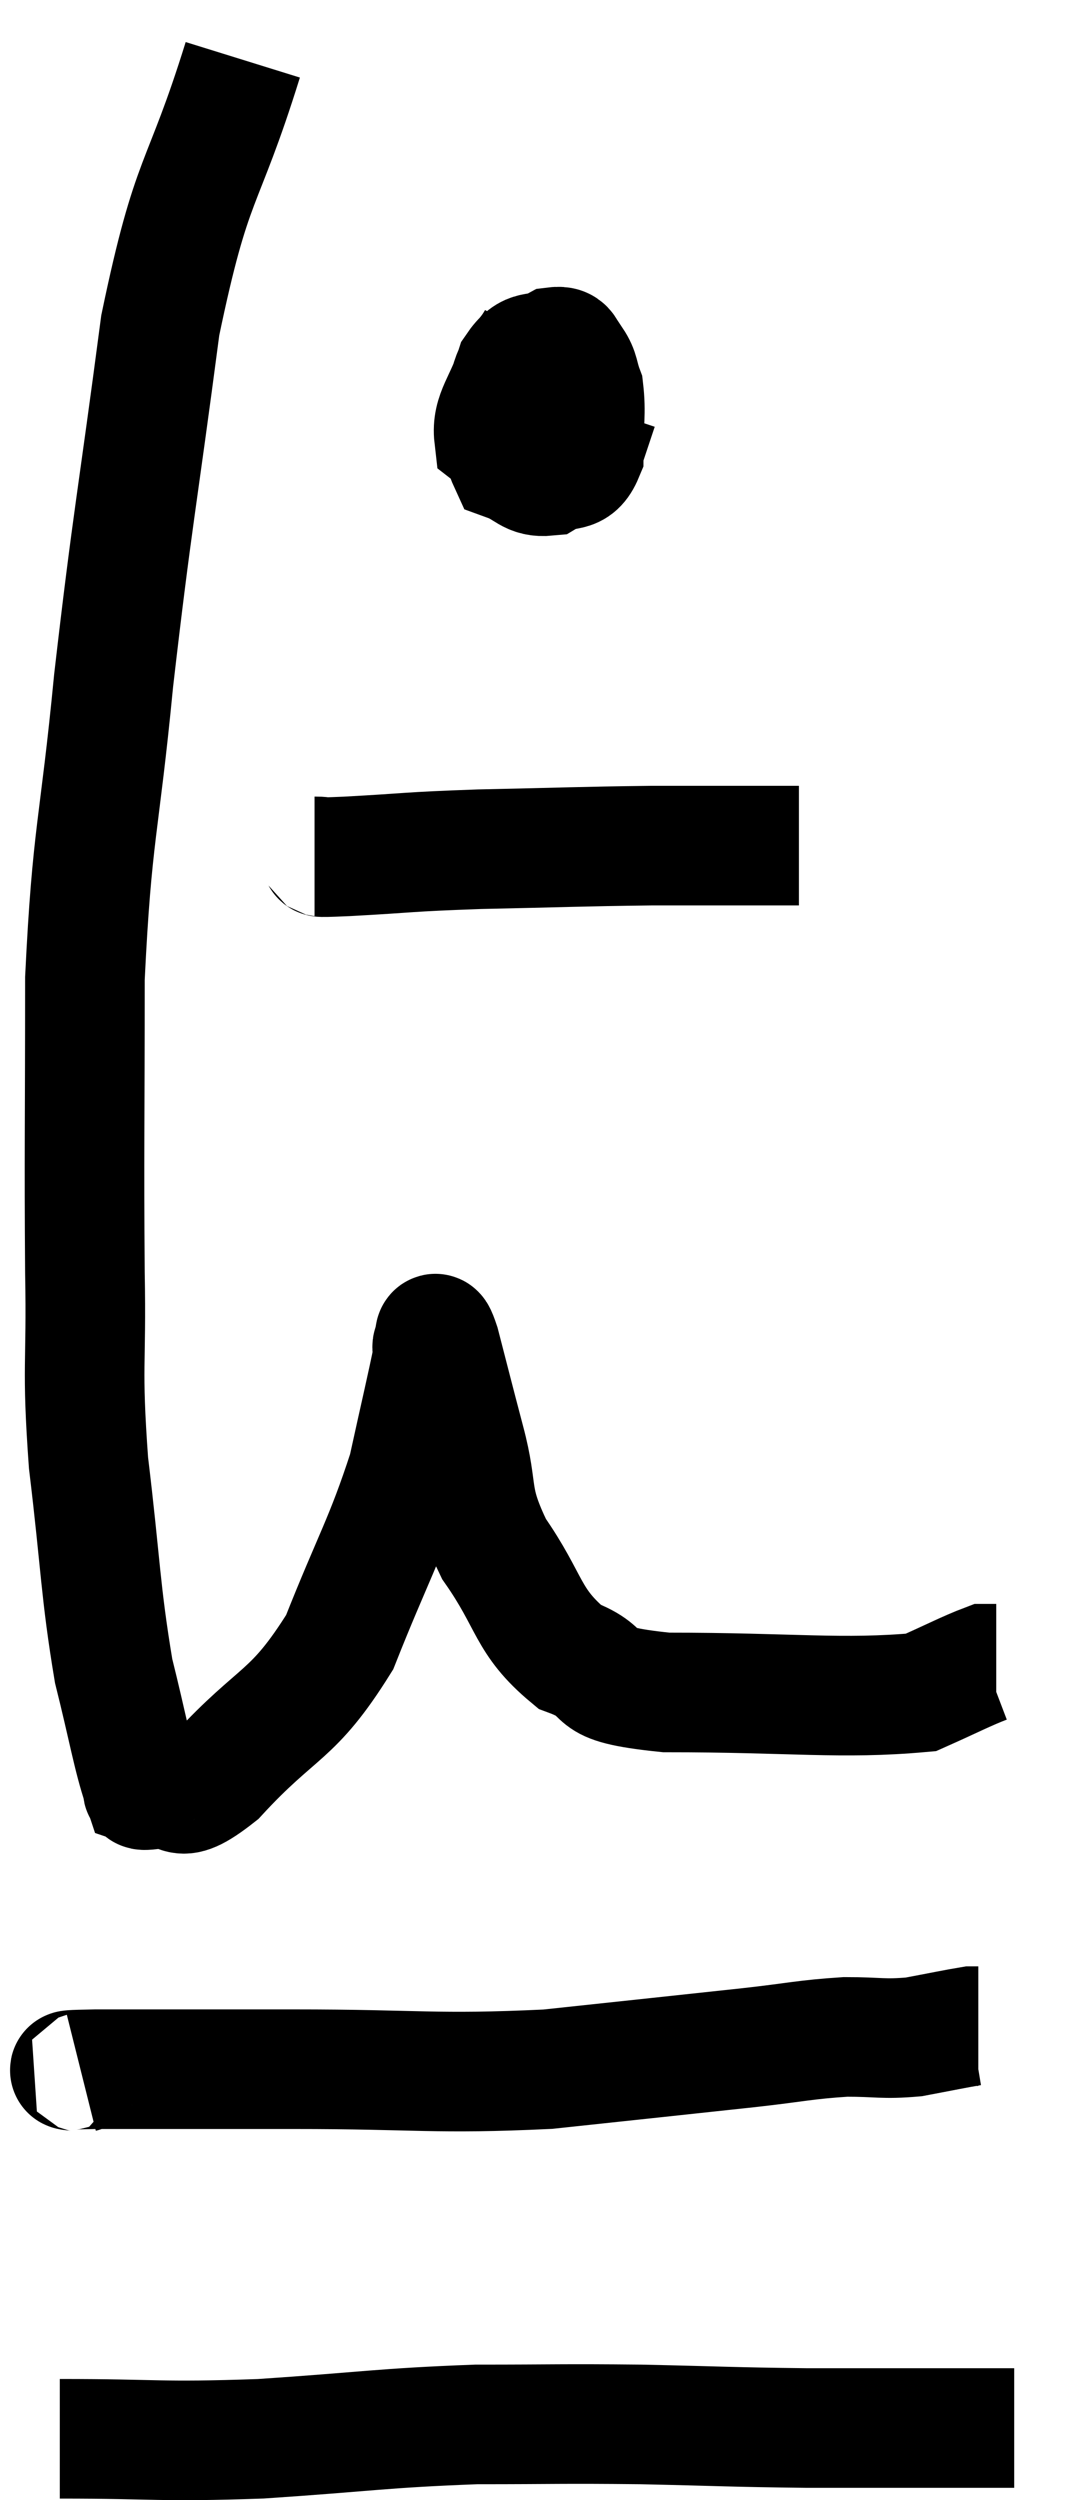 <svg xmlns="http://www.w3.org/2000/svg" viewBox="9.92 2.36 17.96 41.807" width="17.96" height="41.807"><path d="M 13.98 3.36 C 13.29 5.58, 13.14 5.205, 12.6 7.8 C 12.21 10.77, 12.135 11.01, 11.82 13.74 C 11.58 16.23, 11.46 16.245, 11.34 18.72 C 11.34 21.18, 11.325 21.615, 11.34 23.64 C 11.37 25.23, 11.28 25.155, 11.4 26.82 C 11.61 28.56, 11.595 28.95, 11.82 30.3 C 12.06 31.26, 12.135 31.725, 12.3 32.22 C 12.39 32.25, 12.165 32.325, 12.48 32.28 C 13.02 32.16, 12.78 32.655, 13.56 32.04 C 14.58 30.93, 14.805 31.095, 15.6 29.82 C 16.17 28.38, 16.35 28.14, 16.74 26.94 C 16.95 25.98, 17.055 25.545, 17.16 25.02 C 17.16 24.93, 17.13 24.885, 17.16 24.84 C 17.22 24.84, 17.145 24.435, 17.28 24.84 C 17.49 25.65, 17.475 25.605, 17.7 26.46 C 17.94 27.36, 17.745 27.36, 18.18 28.26 C 18.81 29.16, 18.72 29.46, 19.44 30.06 C 20.25 30.36, 19.59 30.51, 21.06 30.66 C 23.19 30.66, 23.985 30.78, 25.32 30.66 C 25.86 30.42, 26.085 30.3, 26.4 30.18 C 26.49 30.18, 26.535 30.18, 26.58 30.18 C 26.58 30.18, 26.58 30.18, 26.58 30.18 L 26.58 30.18" fill="none" stroke="black" stroke-width="2"></path><path d="M 18.9 8.04 C 18.66 8.46, 18.54 8.37, 18.42 8.88 C 18.42 9.48, 18.255 9.72, 18.42 10.08 C 18.75 10.2, 18.765 10.35, 19.08 10.32 C 19.38 10.14, 19.53 10.32, 19.68 9.96 C 19.68 9.42, 19.725 9.27, 19.68 8.88 C 19.59 8.64, 19.62 8.58, 19.5 8.4 C 19.35 8.28, 19.44 8.13, 19.2 8.16 C 18.87 8.34, 18.795 8.145, 18.54 8.52 C 18.36 9.09, 18.135 9.27, 18.18 9.66 C 18.45 9.87, 18.315 10.11, 18.72 10.08 C 19.26 9.81, 19.5 9.765, 19.8 9.54 L 19.92 9.18" fill="none" stroke="black" stroke-width="2"></path><path d="M 15.18 16.68 C 15.45 16.68, 15.03 16.71, 15.72 16.68 C 16.83 16.62, 16.665 16.605, 17.94 16.56 C 19.38 16.53, 19.59 16.515, 20.82 16.5 C 21.84 16.5, 22.245 16.5, 22.86 16.5 L 23.28 16.5" fill="none" stroke="black" stroke-width="2"></path><path d="M 11.28 37.02 C 11.4 36.99, 10.635 36.975, 11.52 36.96 C 13.17 36.96, 12.93 36.96, 14.82 36.96 C 16.95 36.96, 17.175 37.05, 19.08 36.96 C 20.76 36.78, 21.195 36.735, 22.44 36.6 C 23.25 36.51, 23.37 36.465, 24.06 36.42 C 24.63 36.42, 24.675 36.465, 25.2 36.42 C 25.68 36.33, 25.89 36.285, 26.16 36.24 L 26.28 36.24" fill="none" stroke="black" stroke-width="2"></path><path d="M 10.92 43.14 C 12.6 43.14, 12.54 43.2, 14.28 43.14 C 16.08 43.02, 16.29 42.96, 17.88 42.9 C 19.26 42.9, 19.26 42.885, 20.64 42.9 C 22.02 42.93, 22.11 42.945, 23.4 42.96 C 24.6 42.96, 24.96 42.96, 25.8 42.96 C 26.28 42.96, 26.49 42.96, 26.76 42.96 L 26.88 42.96" fill="none" stroke="black" stroke-width="2"></path></svg>